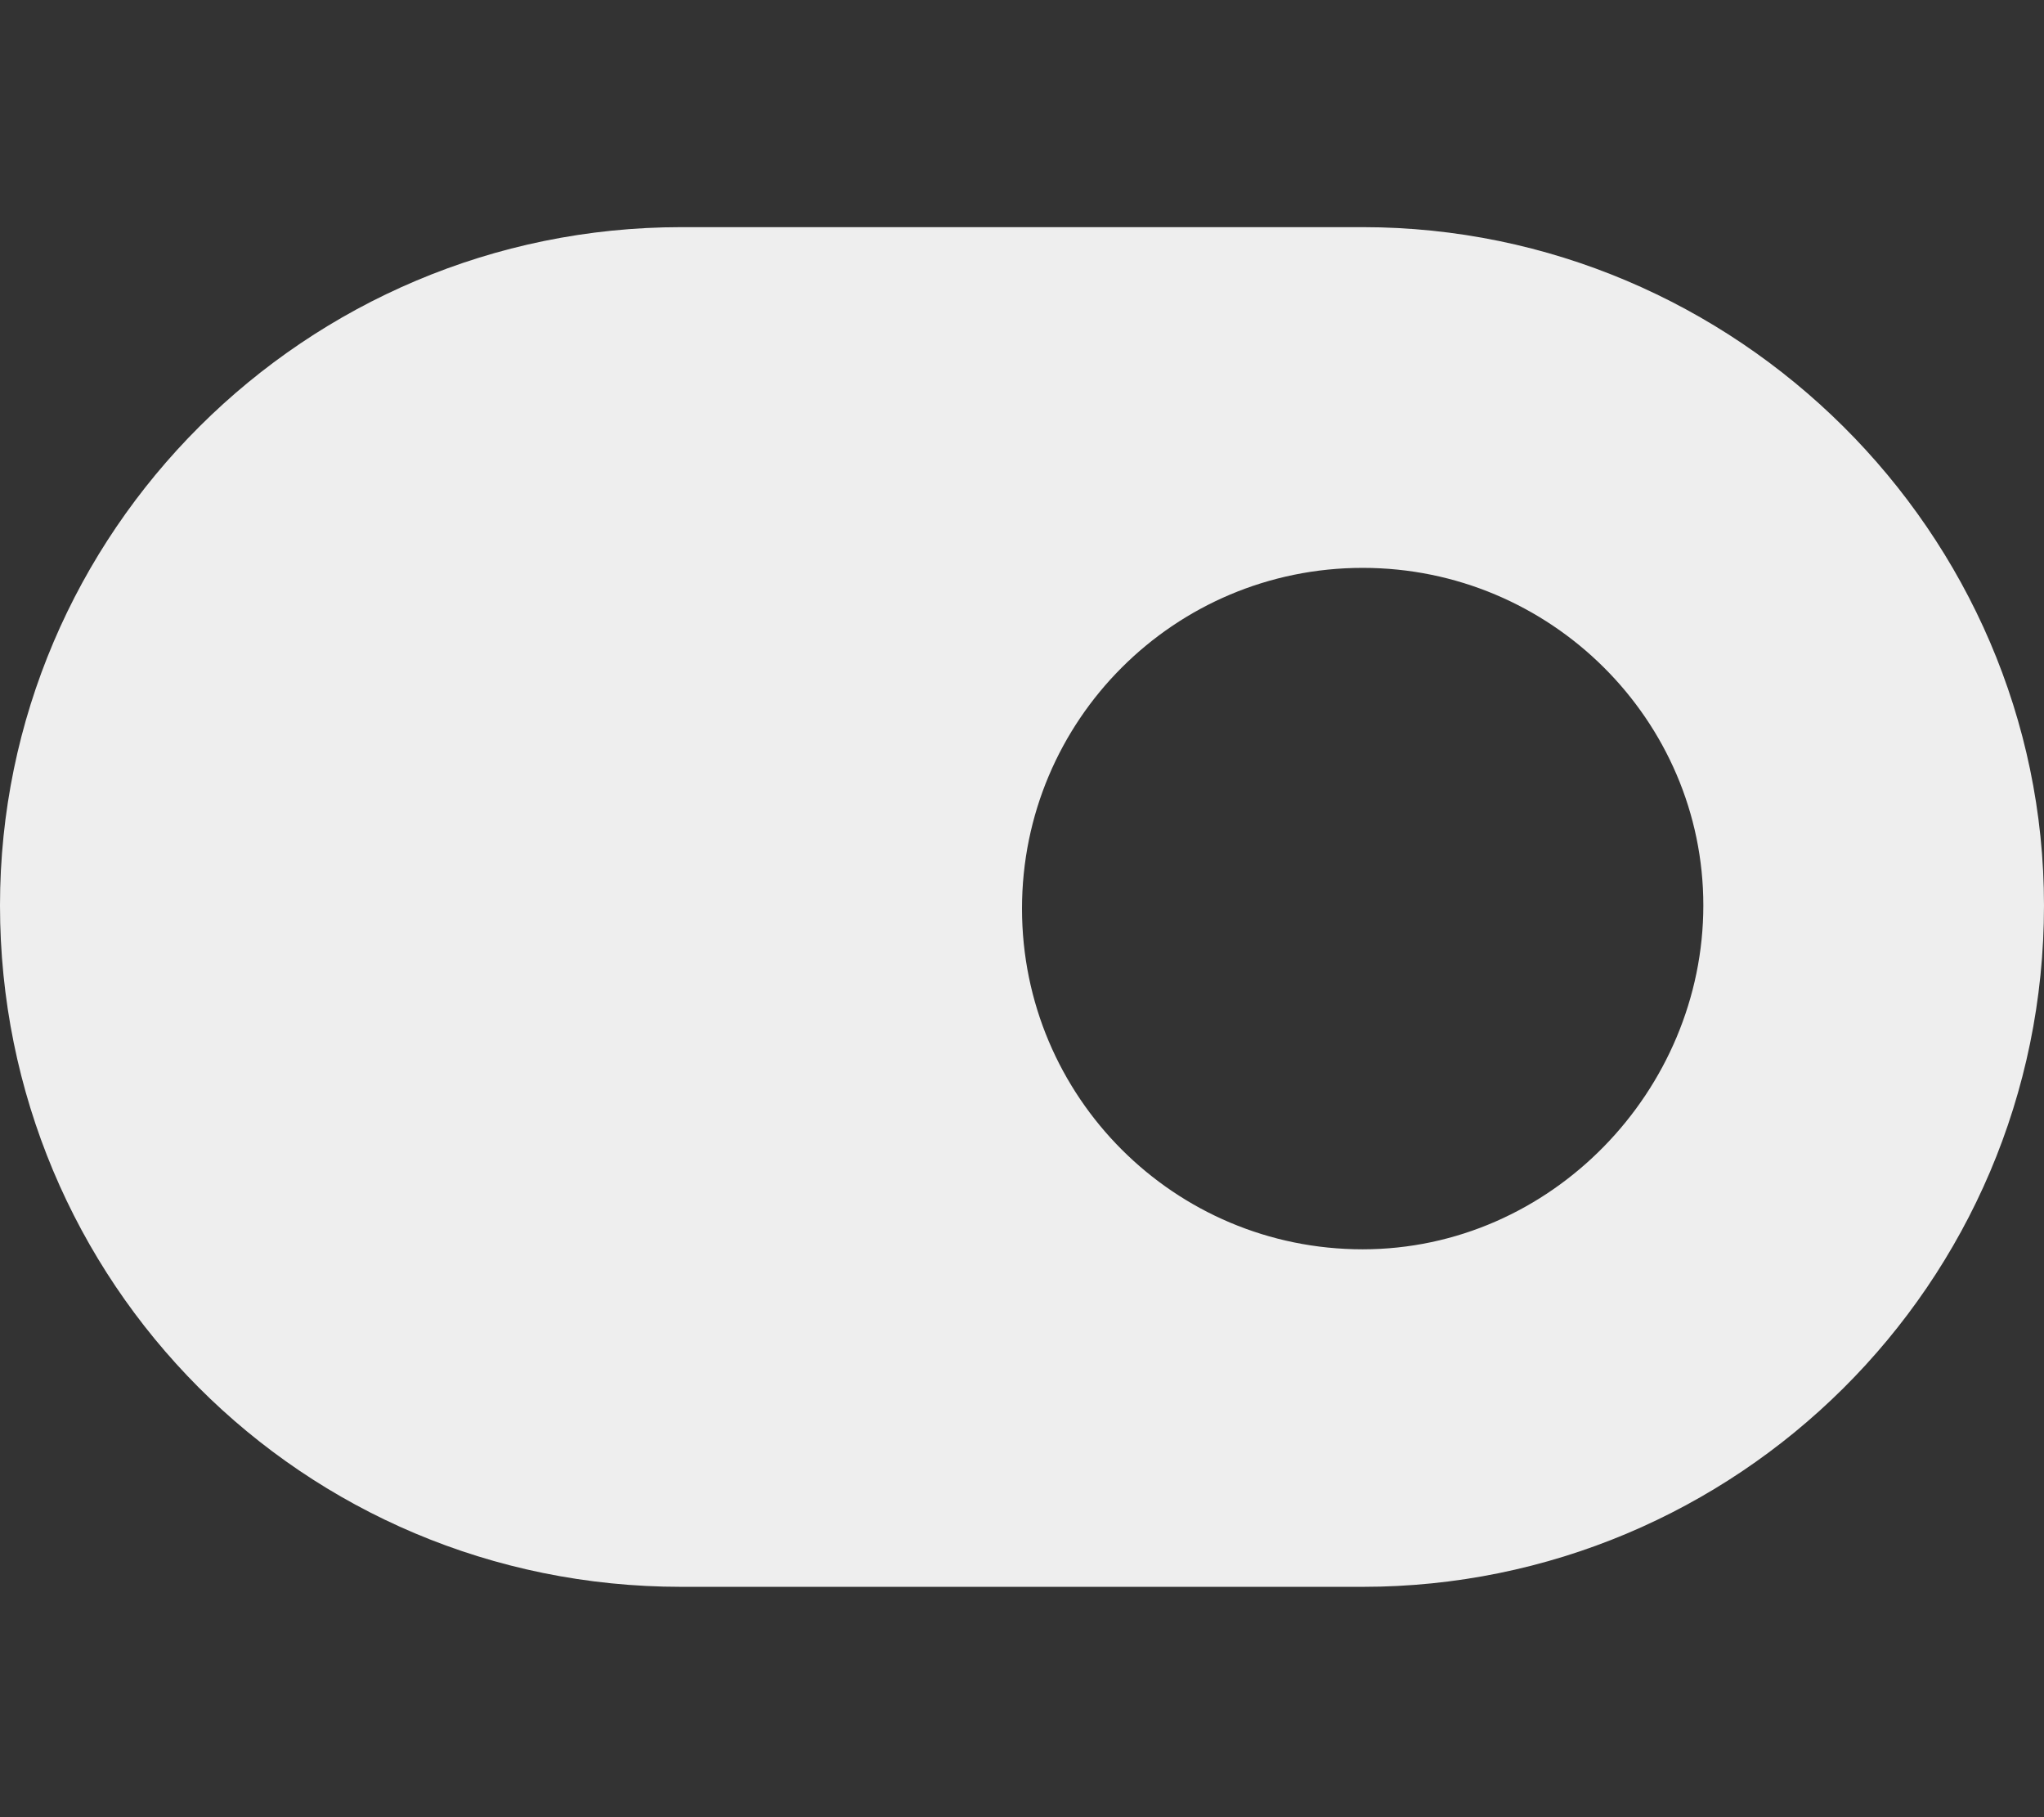 <svg aria-hidden="true" focusable="false" data-prefix="fas" data-icon="toggle-on" class="svg-inline--fa fa-toggle-on" role="img" xmlns="http://www.w3.org/2000/svg" viewBox="0 0 576 512"><rect x="0" y="0" width="576" height="512" fill="#333333" stroke="none"/><path fill="#eeeeee" d="M384 64H192c-106 0-192 86-192 191.1c0 106 85.1 192 192 192h192c105.1 0 192-85.1 192-192C576 150 489.1 64 384 64zM384 352c-53.06 0-96-42.94-96-96s42.94-96 96-96s96 42.94 96 95.1S437.1 352 384 352z"></path></svg>